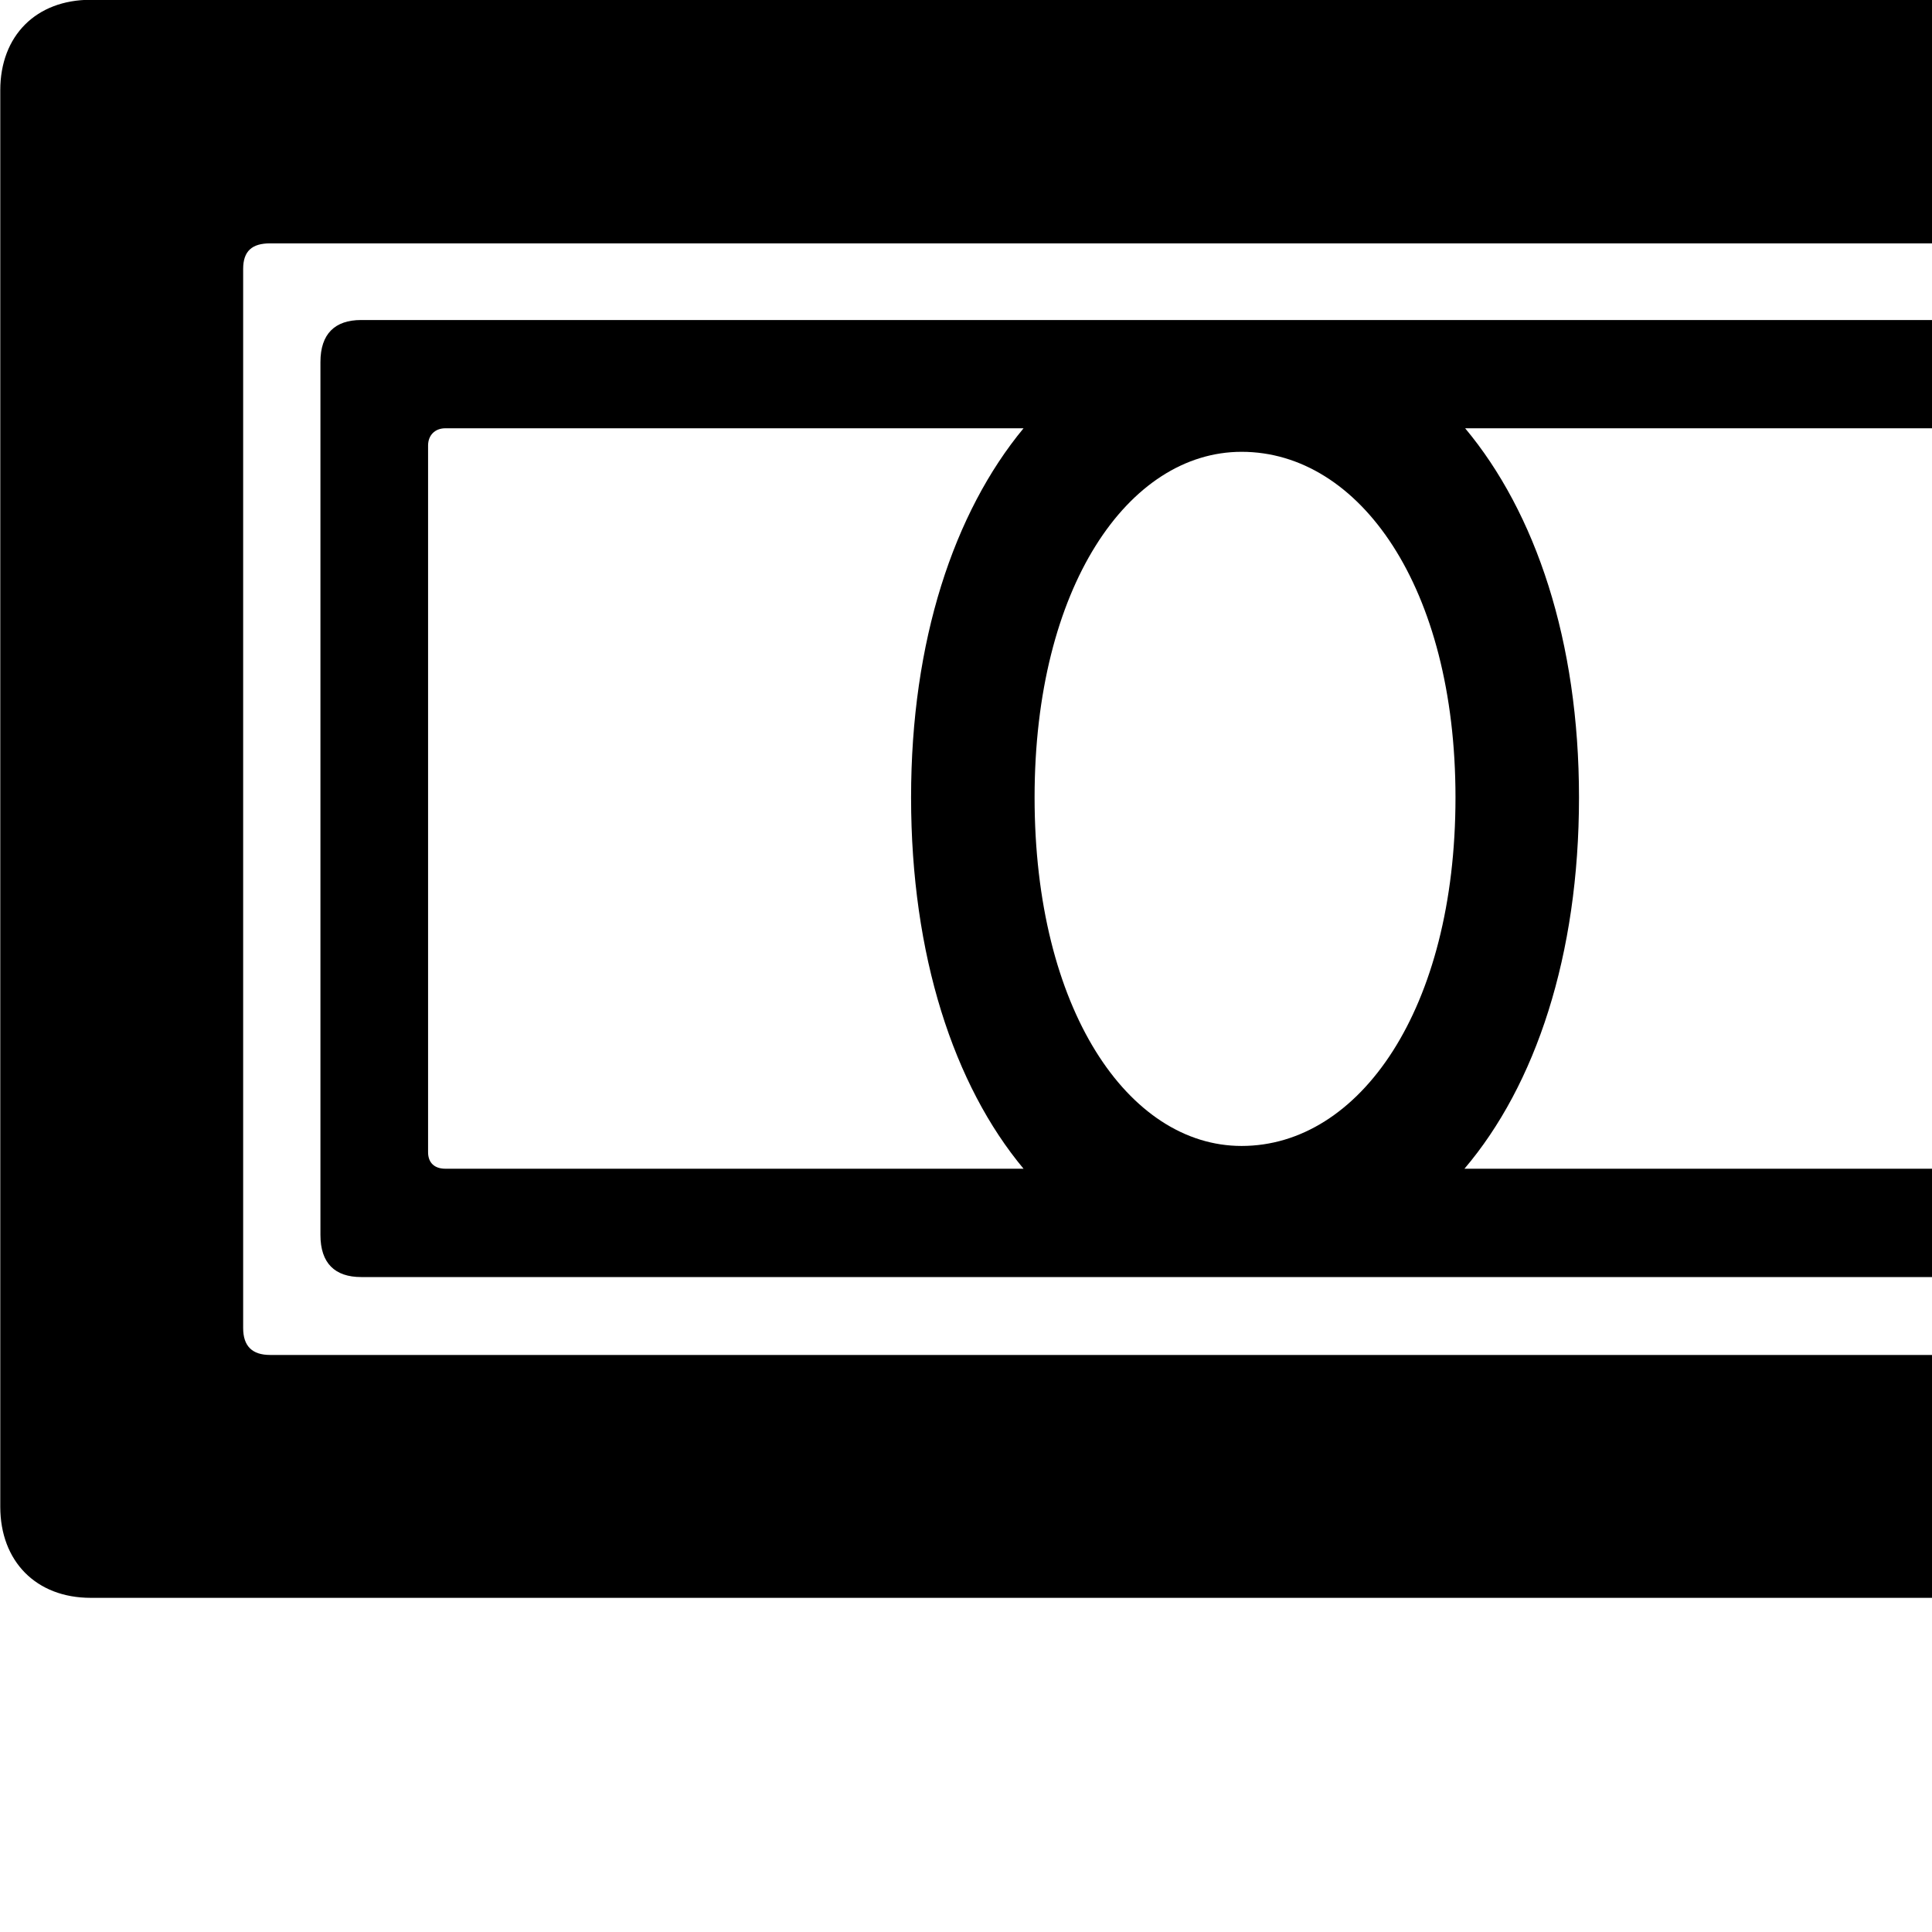 <svg xmlns="http://www.w3.org/2000/svg" viewBox="0 0 28 28" width="28" height="28">
  <path d="M0.004 21.837C0.004 22.628 0.524 23.157 1.314 23.157H34.764C35.564 23.157 36.084 22.628 36.084 21.837V1.308C36.084 0.517 35.564 -0.003 34.764 -0.003H1.314C0.524 -0.003 0.004 0.517 0.004 1.308ZM3.524 19.247V3.897C3.524 3.638 3.654 3.527 3.914 3.527H32.174C32.434 3.527 32.554 3.638 32.554 3.897V19.247C32.554 19.508 32.434 19.637 32.174 19.637H3.914C3.654 19.637 3.524 19.508 3.524 19.247ZM4.644 17.898C4.644 18.308 4.854 18.508 5.234 18.508H30.844C31.224 18.508 31.444 18.308 31.444 17.898V5.247C31.444 4.838 31.224 4.638 30.844 4.638H5.234C4.854 4.638 4.644 4.838 4.644 5.247ZM6.204 16.698V6.457C6.204 6.308 6.304 6.207 6.454 6.207H14.834C13.824 7.428 13.204 9.287 13.204 11.557C13.204 13.848 13.824 15.727 14.834 16.938H6.454C6.304 16.938 6.204 16.858 6.204 16.698ZM22.884 11.557C22.884 9.287 22.254 7.428 21.234 6.207H29.624C29.794 6.207 29.874 6.308 29.874 6.457V16.698C29.874 16.858 29.794 16.938 29.624 16.938H21.224C22.254 15.727 22.884 13.848 22.884 11.557ZM17.994 16.608C16.354 16.608 14.994 14.627 14.994 11.557C14.994 8.508 16.354 6.548 17.994 6.548C19.704 6.548 21.094 8.508 21.094 11.557C21.094 14.627 19.704 16.608 17.994 16.608Z" />
</svg>